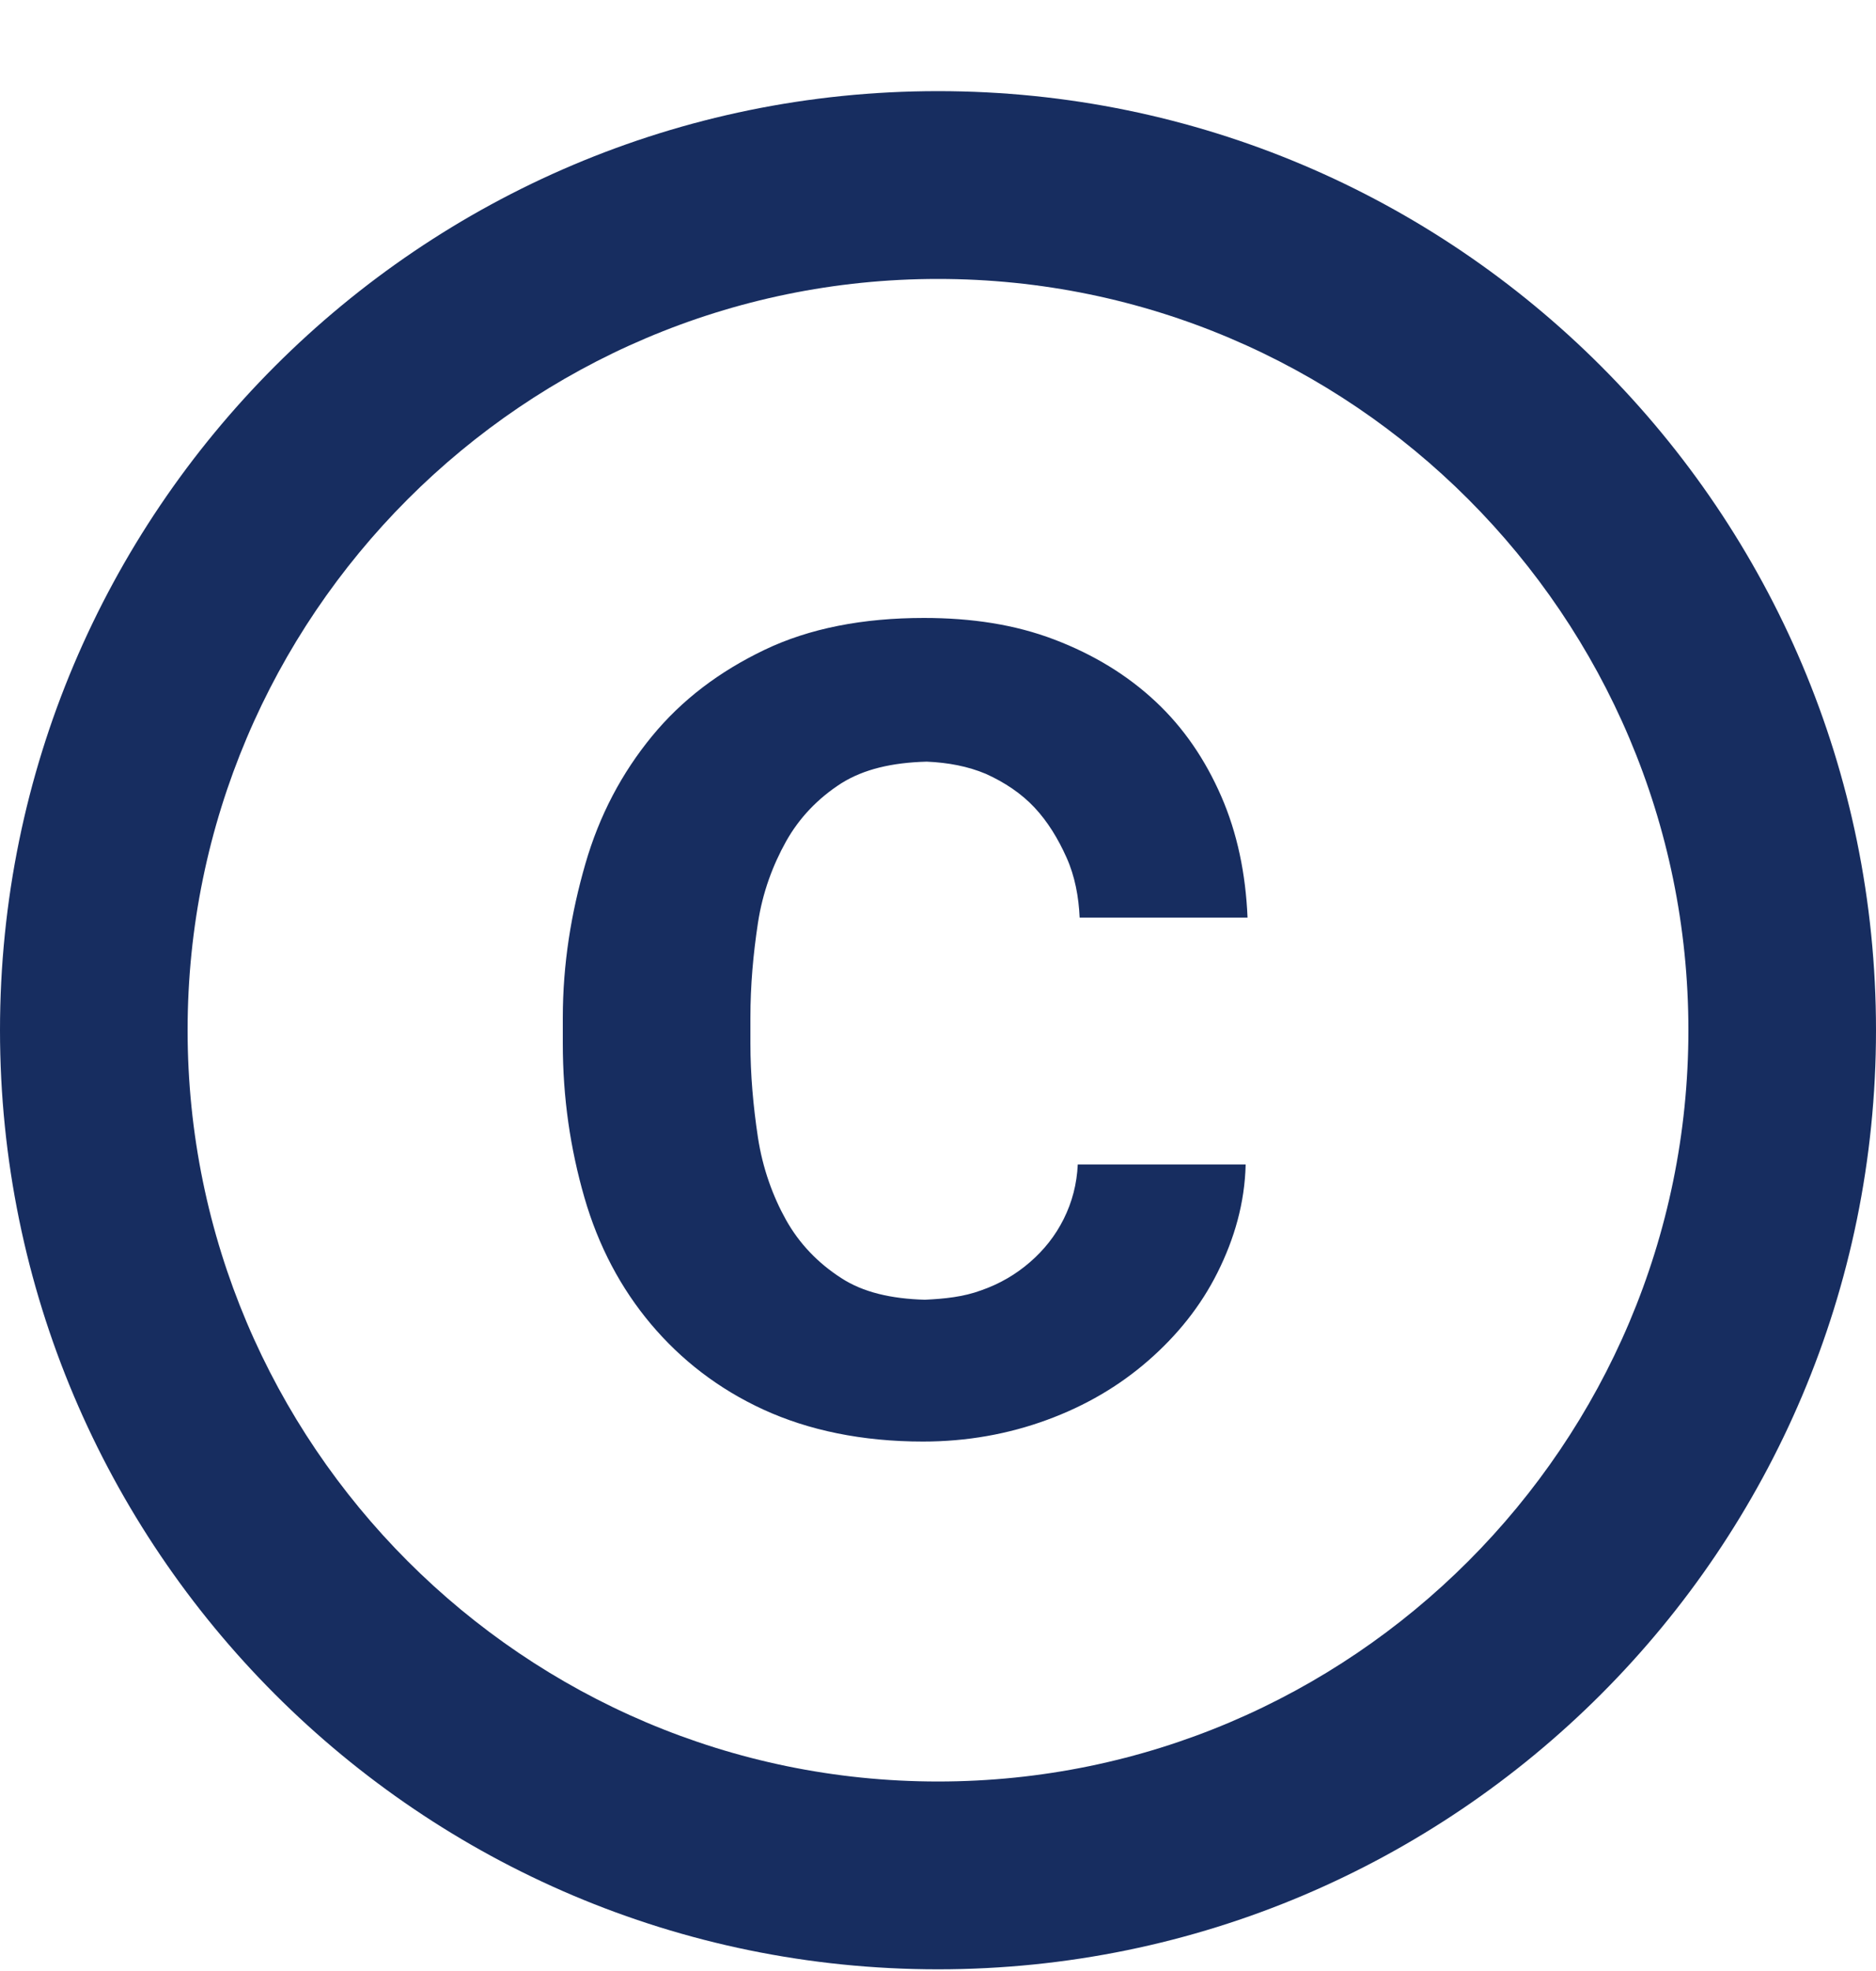 <svg width="20" height="21" viewBox="0 0 20 21" fill="none" xmlns="http://www.w3.org/2000/svg">
<path d="M8.08 9.836C8.13 9.506 8.24 9.216 8.38 8.965C8.52 8.715 8.72 8.505 8.97 8.345C9.21 8.195 9.51 8.125 9.88 8.115C10.11 8.125 10.32 8.165 10.51 8.245C10.71 8.335 10.89 8.455 11.03 8.605C11.17 8.755 11.28 8.935 11.37 9.136C11.46 9.336 11.5 9.556 11.51 9.776H13.3C13.28 9.306 13.19 8.875 13.02 8.485C12.85 8.095 12.62 7.755 12.32 7.475C12.02 7.194 11.66 6.974 11.24 6.814C10.82 6.654 10.36 6.584 9.85 6.584C9.2 6.584 8.63 6.694 8.15 6.924C7.67 7.154 7.27 7.455 6.95 7.845C6.63 8.235 6.39 8.685 6.24 9.206C6.09 9.726 6 10.266 6 10.846V11.117C6 11.697 6.08 12.237 6.23 12.758C6.38 13.278 6.62 13.728 6.94 14.108C7.26 14.488 7.66 14.799 8.14 15.019C8.62 15.239 9.19 15.359 9.84 15.359C10.31 15.359 10.75 15.279 11.16 15.129C11.57 14.979 11.93 14.768 12.24 14.498C12.55 14.228 12.8 13.918 12.98 13.558C13.16 13.198 13.27 12.818 13.28 12.407H11.49C11.48 12.617 11.43 12.807 11.34 12.988C11.25 13.168 11.13 13.318 10.98 13.448C10.83 13.578 10.66 13.678 10.46 13.748C10.27 13.818 10.07 13.838 9.86 13.848C9.5 13.838 9.2 13.768 8.97 13.618C8.72 13.458 8.52 13.248 8.38 12.998C8.24 12.748 8.13 12.447 8.08 12.117C8.03 11.787 8 11.447 8 11.117V10.846C8 10.496 8.03 10.166 8.08 9.836ZM10 0.971C4.48 0.971 0 5.454 0 10.976C0 16.499 4.48 20.982 10 20.982C15.52 20.982 20 16.499 20 10.976C20 5.454 15.52 0.971 10 0.971ZM10 18.981C5.59 18.981 2 15.389 2 10.976C2 6.564 5.59 2.972 10 2.972C14.41 2.972 18 6.564 18 10.976C18 15.389 14.41 18.981 10 18.981Z" fill="#172D60"/>
</svg>
